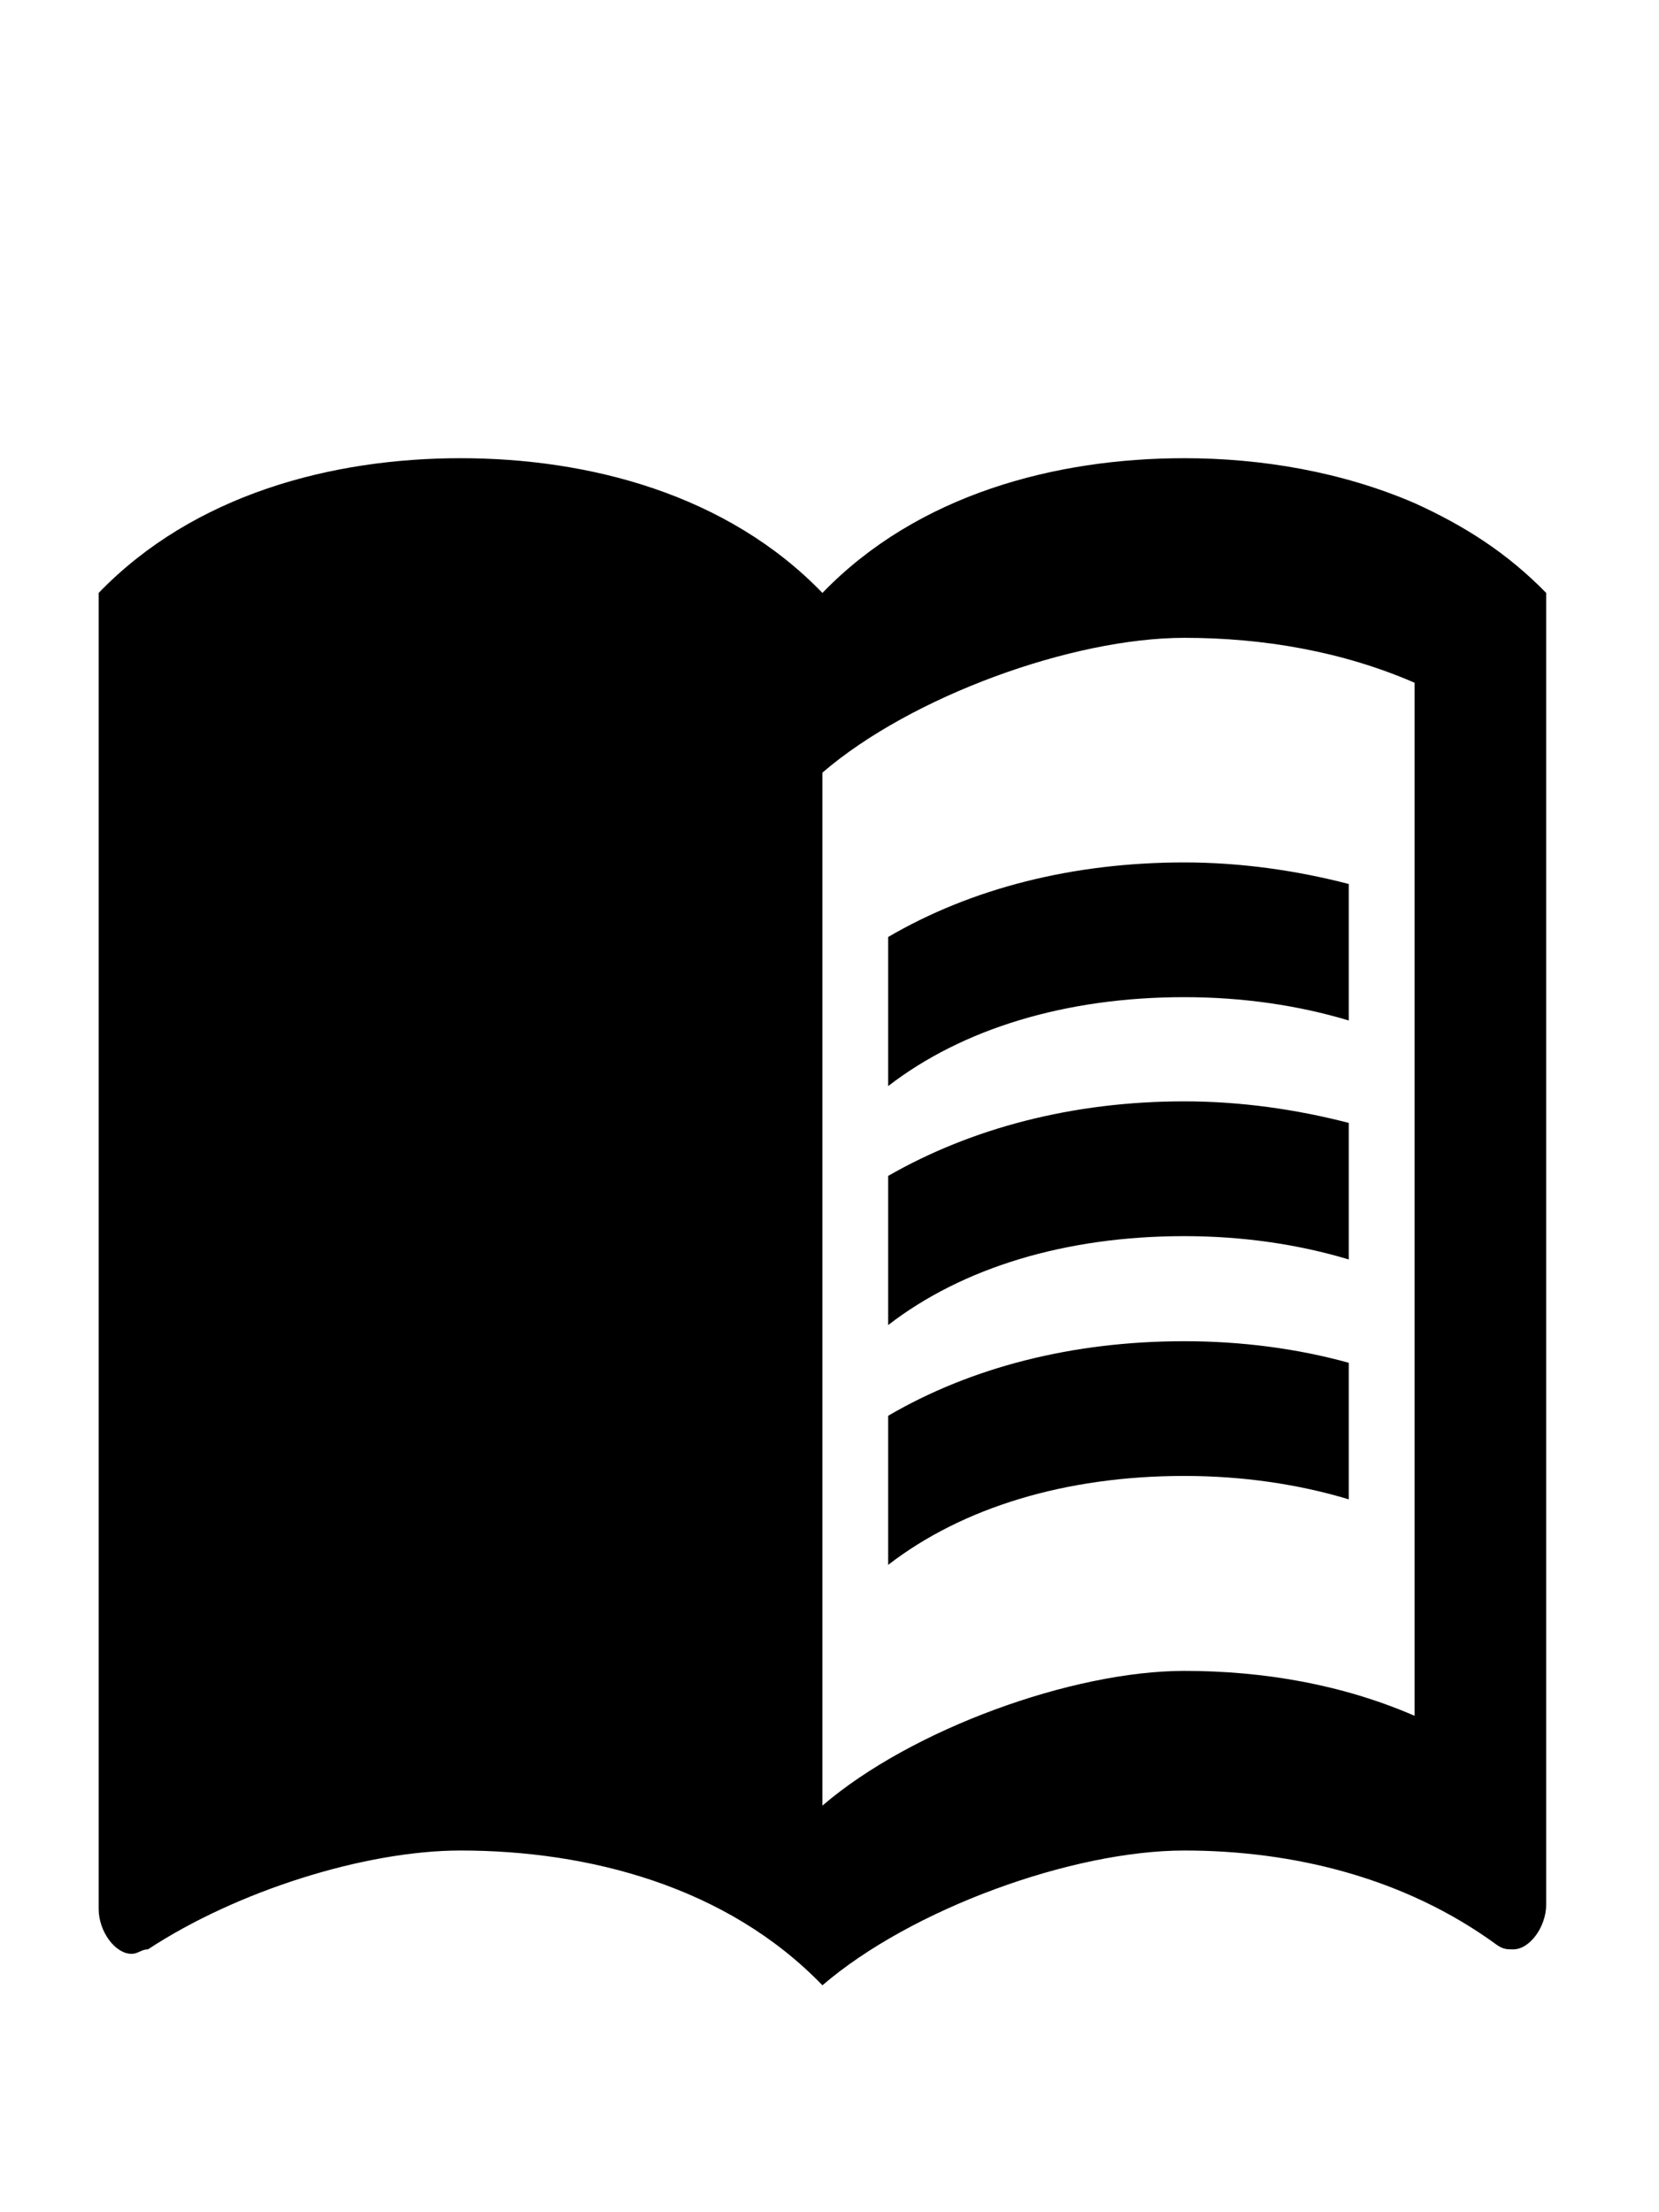 <svg width="30" height="40" viewBox="0 0 30 40" fill="none" xmlns="http://www.w3.org/2000/svg">
<path d="M25.58 9.097C24.259 8.528 22.808 8.285 21.416 8.285C19.096 8.285 16.597 8.934 14.872 10.721C13.147 8.934 10.648 8.285 8.328 8.285C6.008 8.285 3.509 8.934 1.784 10.721V34.516C1.784 34.922 2.081 35.328 2.379 35.328C2.498 35.328 2.557 35.247 2.676 35.247C4.282 34.191 6.603 33.46 8.328 33.46C10.648 33.46 13.147 34.11 14.872 35.897C16.478 34.516 19.393 33.46 21.416 33.46C23.379 33.46 25.402 33.948 27.067 35.166C27.186 35.247 27.246 35.247 27.365 35.247C27.663 35.247 27.96 34.841 27.96 34.435V10.721C27.246 9.99 26.473 9.503 25.58 9.097ZM25.58 31.024C24.271 30.456 22.844 30.212 21.416 30.212C19.393 30.212 16.478 31.268 14.872 32.648V13.97C16.478 12.589 19.393 11.533 21.416 11.533C22.844 11.533 24.271 11.777 25.58 12.345V31.024Z" fill="black"/>
<path d="M21.416 18.03C22.463 18.03 23.474 18.176 24.39 18.452V15.984C23.45 15.74 22.439 15.594 21.416 15.594C19.393 15.594 17.561 16.065 16.061 16.942V19.638C17.406 18.599 19.274 18.03 21.416 18.03ZM16.061 21.262V23.959C17.406 22.919 19.274 22.351 21.416 22.351C22.463 22.351 23.474 22.497 24.39 22.773V20.304C23.45 20.06 22.439 19.914 21.416 19.914C19.393 19.914 17.561 20.401 16.061 21.262ZM21.416 24.251C19.393 24.251 17.561 24.722 16.061 25.599V28.295C17.406 27.256 19.274 26.687 21.416 26.687C22.463 26.687 23.474 26.834 24.39 27.11V24.641C23.45 24.381 22.439 24.251 21.416 24.251Z" fill="black"/>
</svg>
